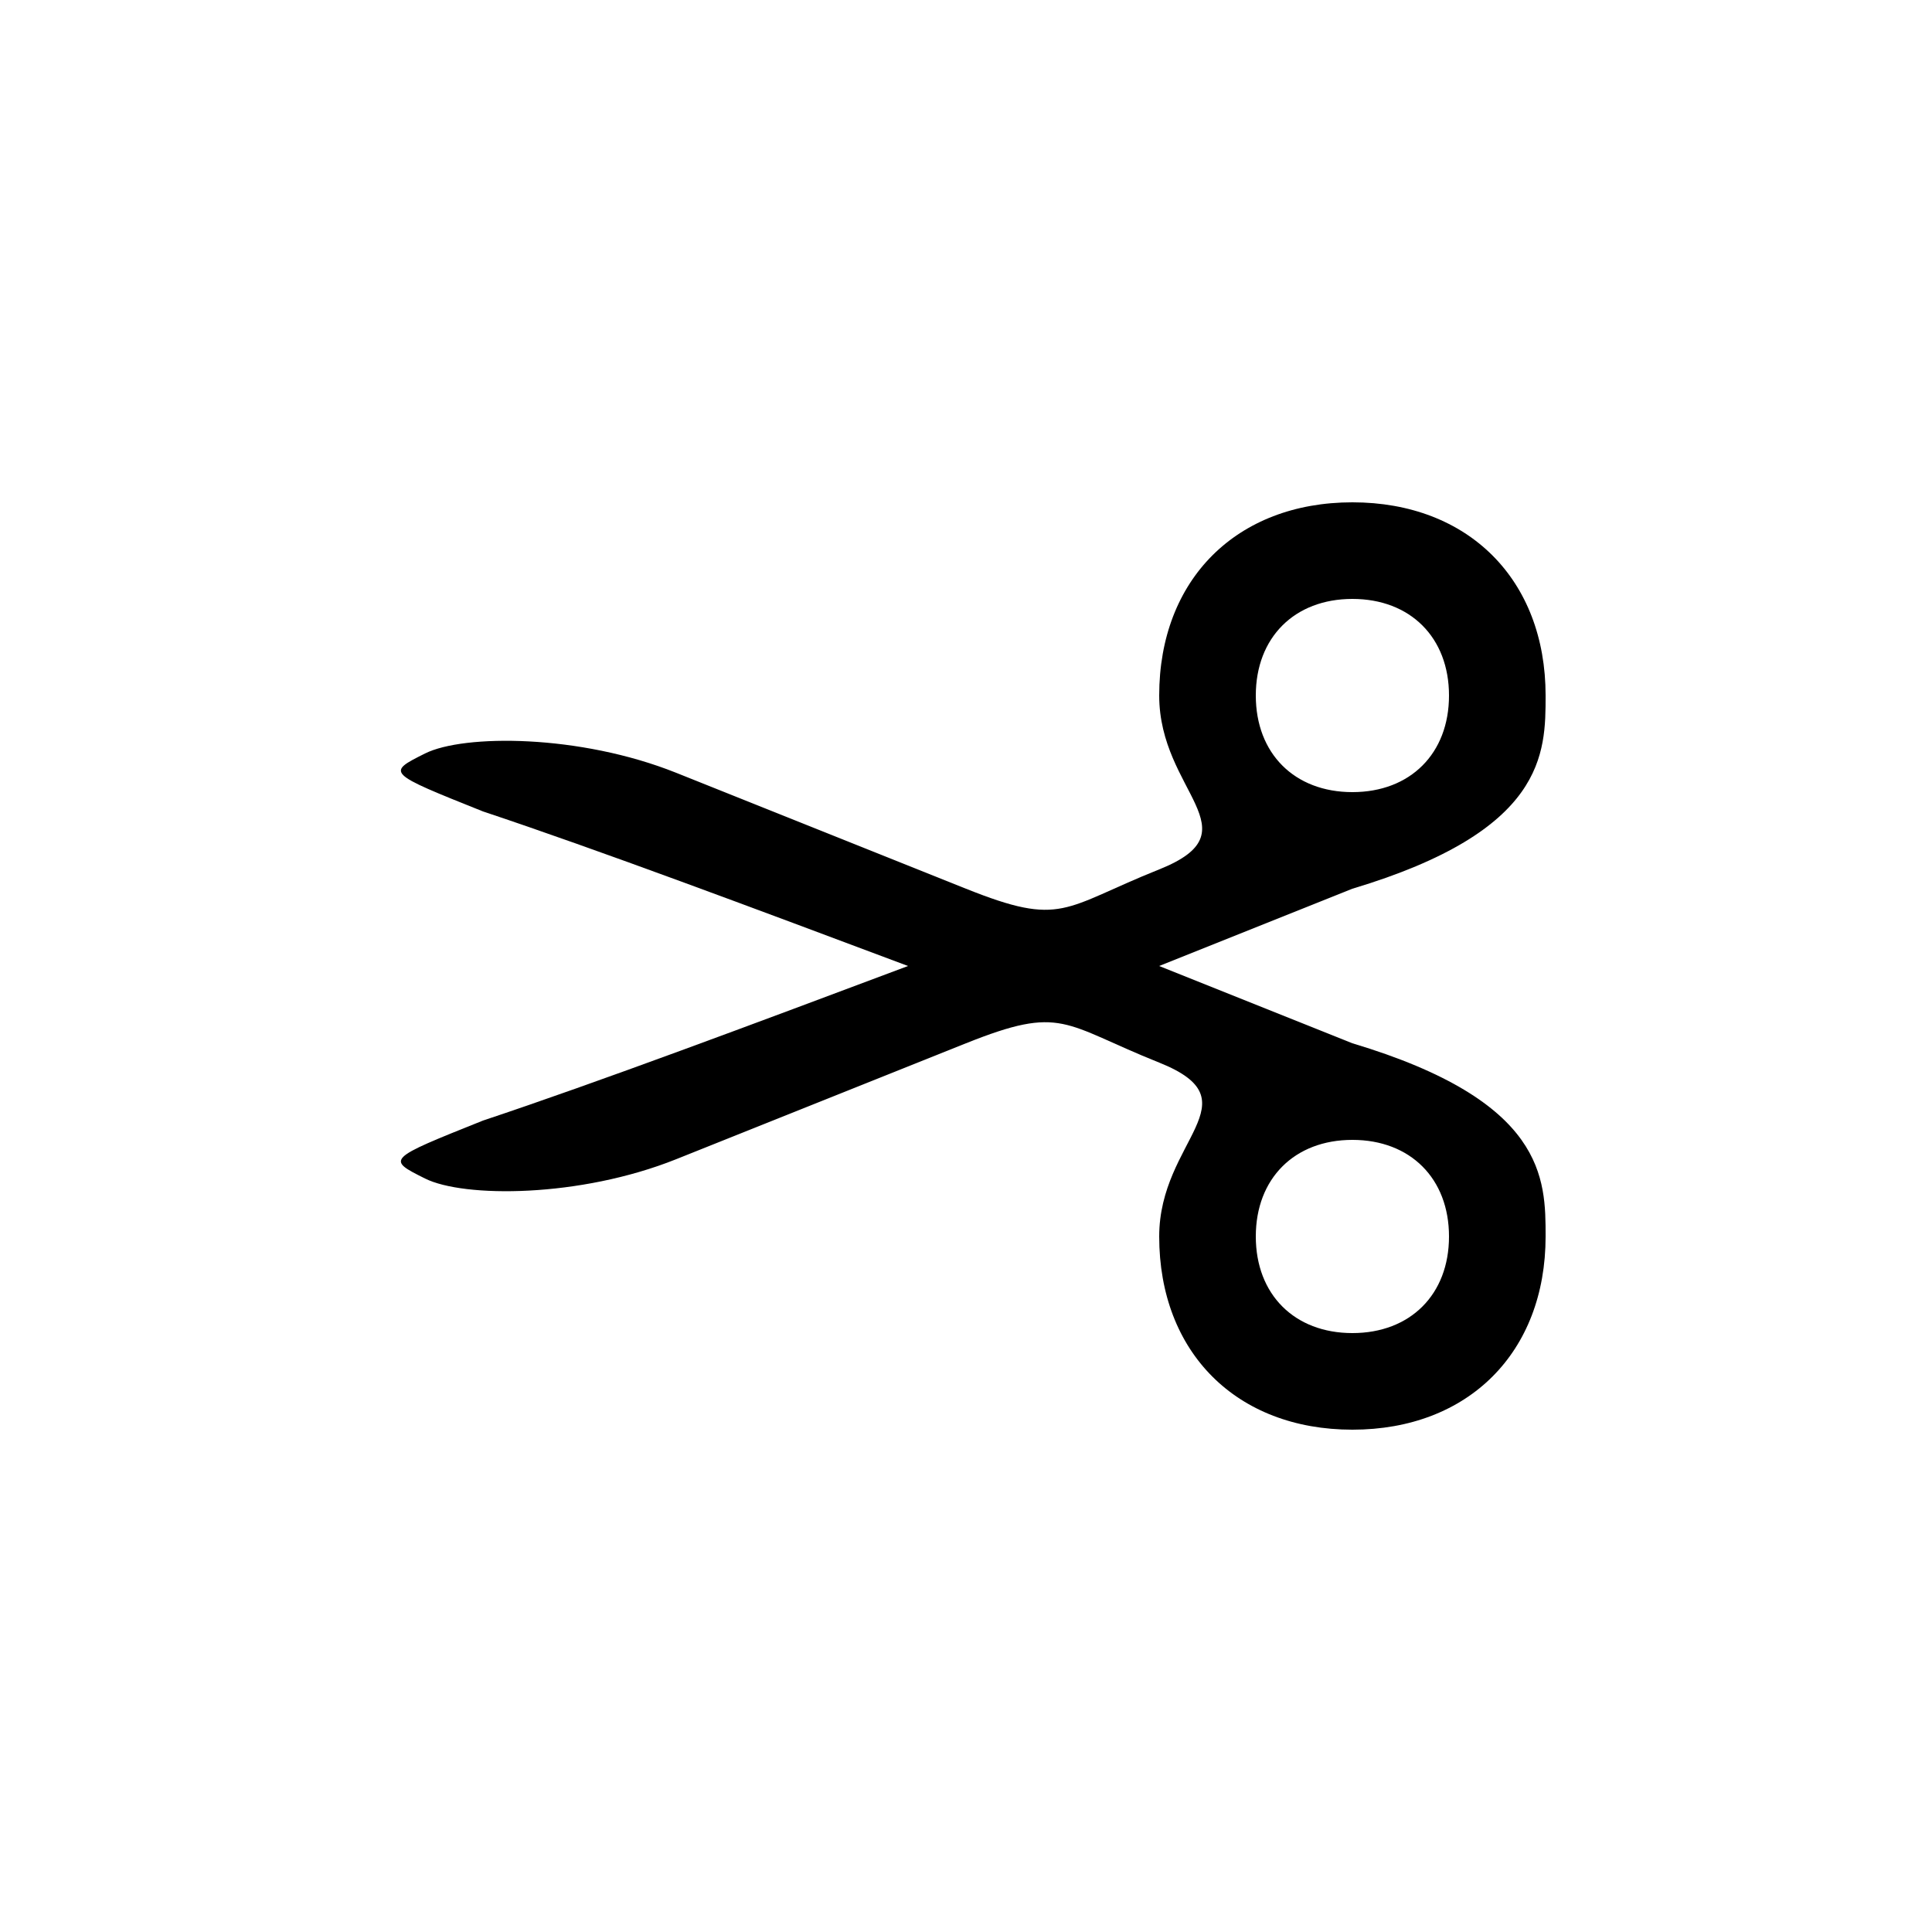 <svg version="1.1" xmlns="http://www.w3.org/2000/svg" viewBox="0 0 100 100"><path stroke="#000000" stroke-width="0" stroke-linejoin="round" stroke-linecap="round" fill="#000000" d="M 65 64 C 65 67 67 69 70 69 C 73 69 75 67 75 64 C 75 61 73 59 70 59 C 67 59 65 61 65 64 Z M 65 36 C 65 39 67 41 70 41 C 73 41 75 39 75 36 C 75 33 73 31 70 31 C 67 31 65 33 65 36 Z M 70 54 C 80 57 80 61 80 64 C 80 70 76 74 70 74 C 64 74 60 70 60 64 C 60 59 65 57 60 55 C 55 53 55 52 50 54 C 45 56 40 58 35 60 C 30 62 24 62 22 61 C 20 60 20 60 25 58 C 31 56 39 53 47 50 C 39 47 31 44 25 42 C 20 40 20 40 22 39 C 24 38 30 38 35 40 C 40 42 45 44 50 46 C 55 48 55 47 60 45 C 65 43 60 41 60 36 C 60 30 64 26 70 26 C 76 26 80 30 80 36 C 80 39 80 43 70 46 C 65 48 65 48 60 50 C 65 52 65 52 70 54 Z"></path></svg>